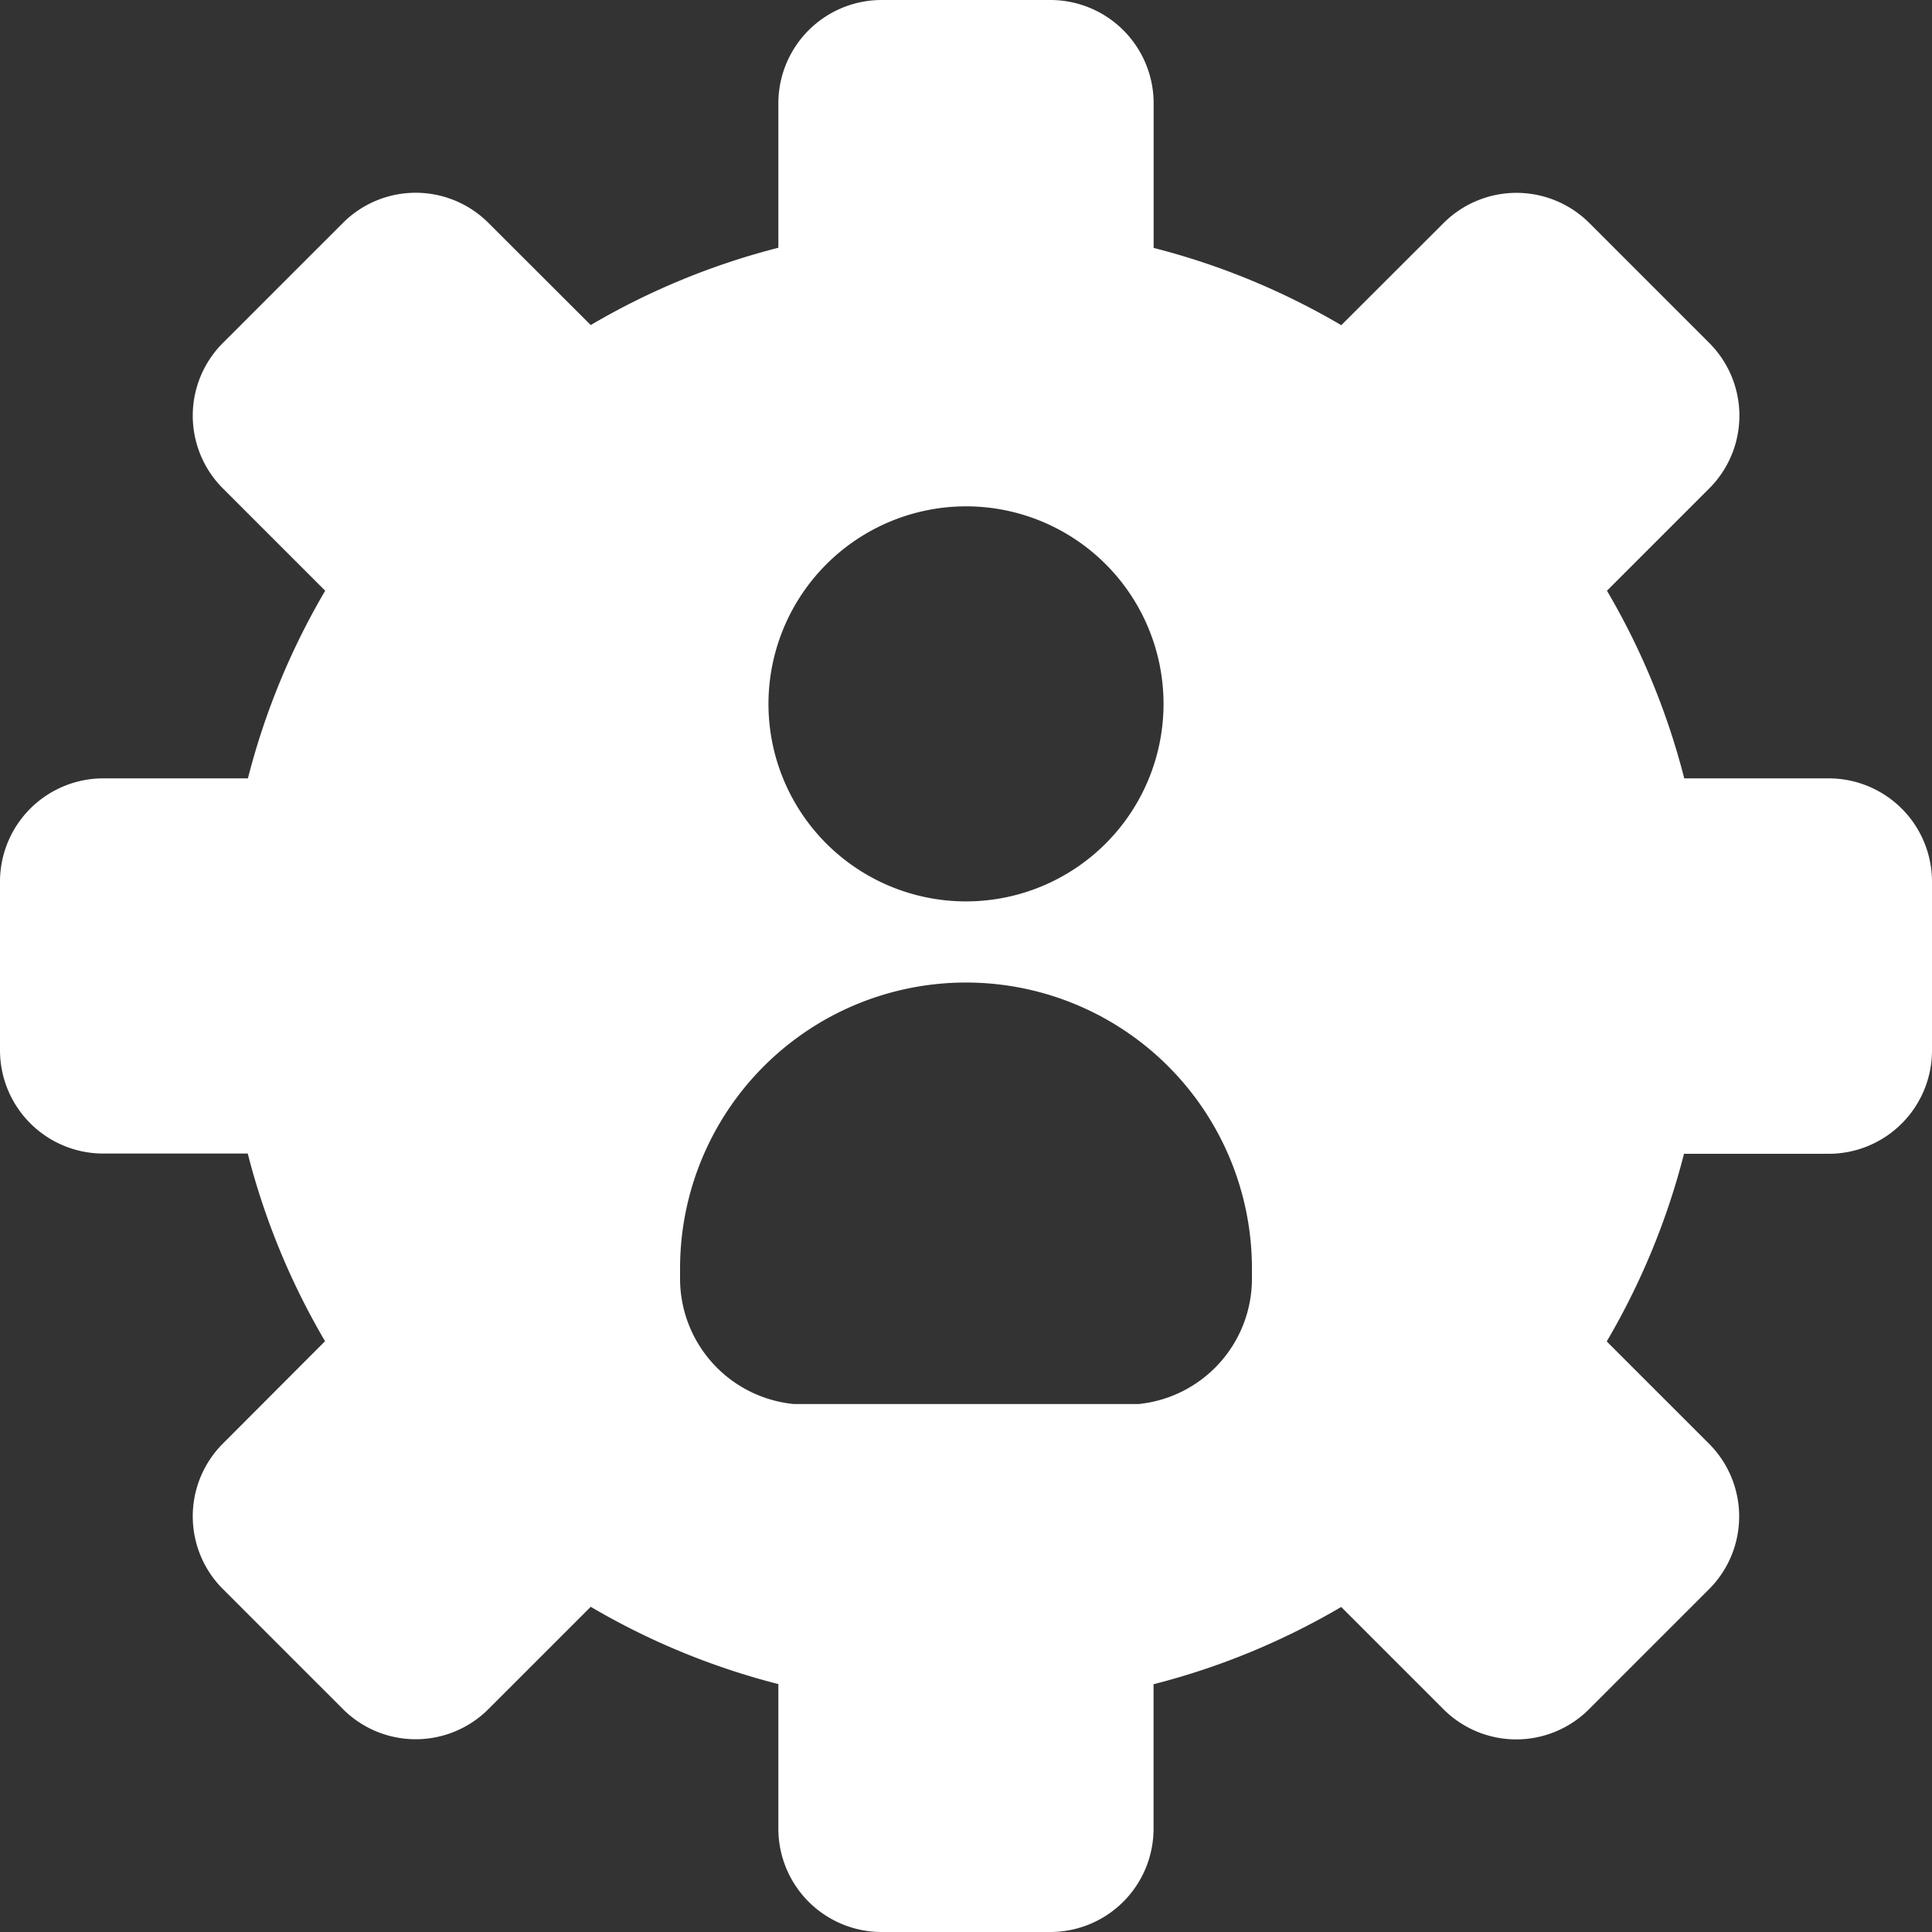 <svg xmlns="http://www.w3.org/2000/svg" width="25" height="25" viewBox="0 0 25 25"><rect x="0" y="0" width="25" height="25" fill="#333333" stroke="none"/><defs><style>.a{fill:#fff;}</style></defs><g transform="translate(-540 -80)"><path class="a" d="M28.664,15.072H26.794a9.35,9.35,0,0,0-1-2.428l1.322-1.322a1.331,1.331,0,0,0,0-1.886l-1.55-1.55a1.334,1.334,0,0,0-1.886,0L22.356,9.208a9.35,9.35,0,0,0-2.428-1V6.336A1.337,1.337,0,0,0,18.592,5H16.408a1.337,1.337,0,0,0-1.336,1.336V8.206a9.35,9.35,0,0,0-2.428,1L11.322,7.886a1.331,1.331,0,0,0-1.886,0l-1.55,1.55a1.331,1.331,0,0,0,0,1.886l1.322,1.322a9.35,9.35,0,0,0-1,2.428H6.336A1.337,1.337,0,0,0,5,16.408v2.183a1.337,1.337,0,0,0,1.336,1.336H8.206a9.35,9.35,0,0,0,1,2.428L7.886,23.678a1.331,1.331,0,0,0,0,1.886l1.55,1.55a1.331,1.331,0,0,0,1.886,0l1.322-1.322a9.35,9.35,0,0,0,2.428,1v1.869A1.337,1.337,0,0,0,16.408,30h2.183a1.337,1.337,0,0,0,1.336-1.336V26.794a9.35,9.35,0,0,0,2.428-1l1.322,1.322a1.331,1.331,0,0,0,1.886,0l1.55-1.55a1.331,1.331,0,0,0,0-1.886l-1.322-1.322a9.35,9.35,0,0,0,1-2.428h1.869A1.337,1.337,0,0,0,30,18.592V16.408A1.337,1.337,0,0,0,28.664,15.072ZM17.5,11.552a2.556,2.556,0,1,1-2.556,2.556A2.559,2.559,0,0,1,17.5,11.552Zm3.7,9.988a1.63,1.63,0,0,1-1.467,1.628H15.27A1.631,1.631,0,0,1,13.8,21.54v-.126a3.7,3.7,0,0,1,7.4,0v.126Z" transform="translate(535 75)"/></g></svg>
